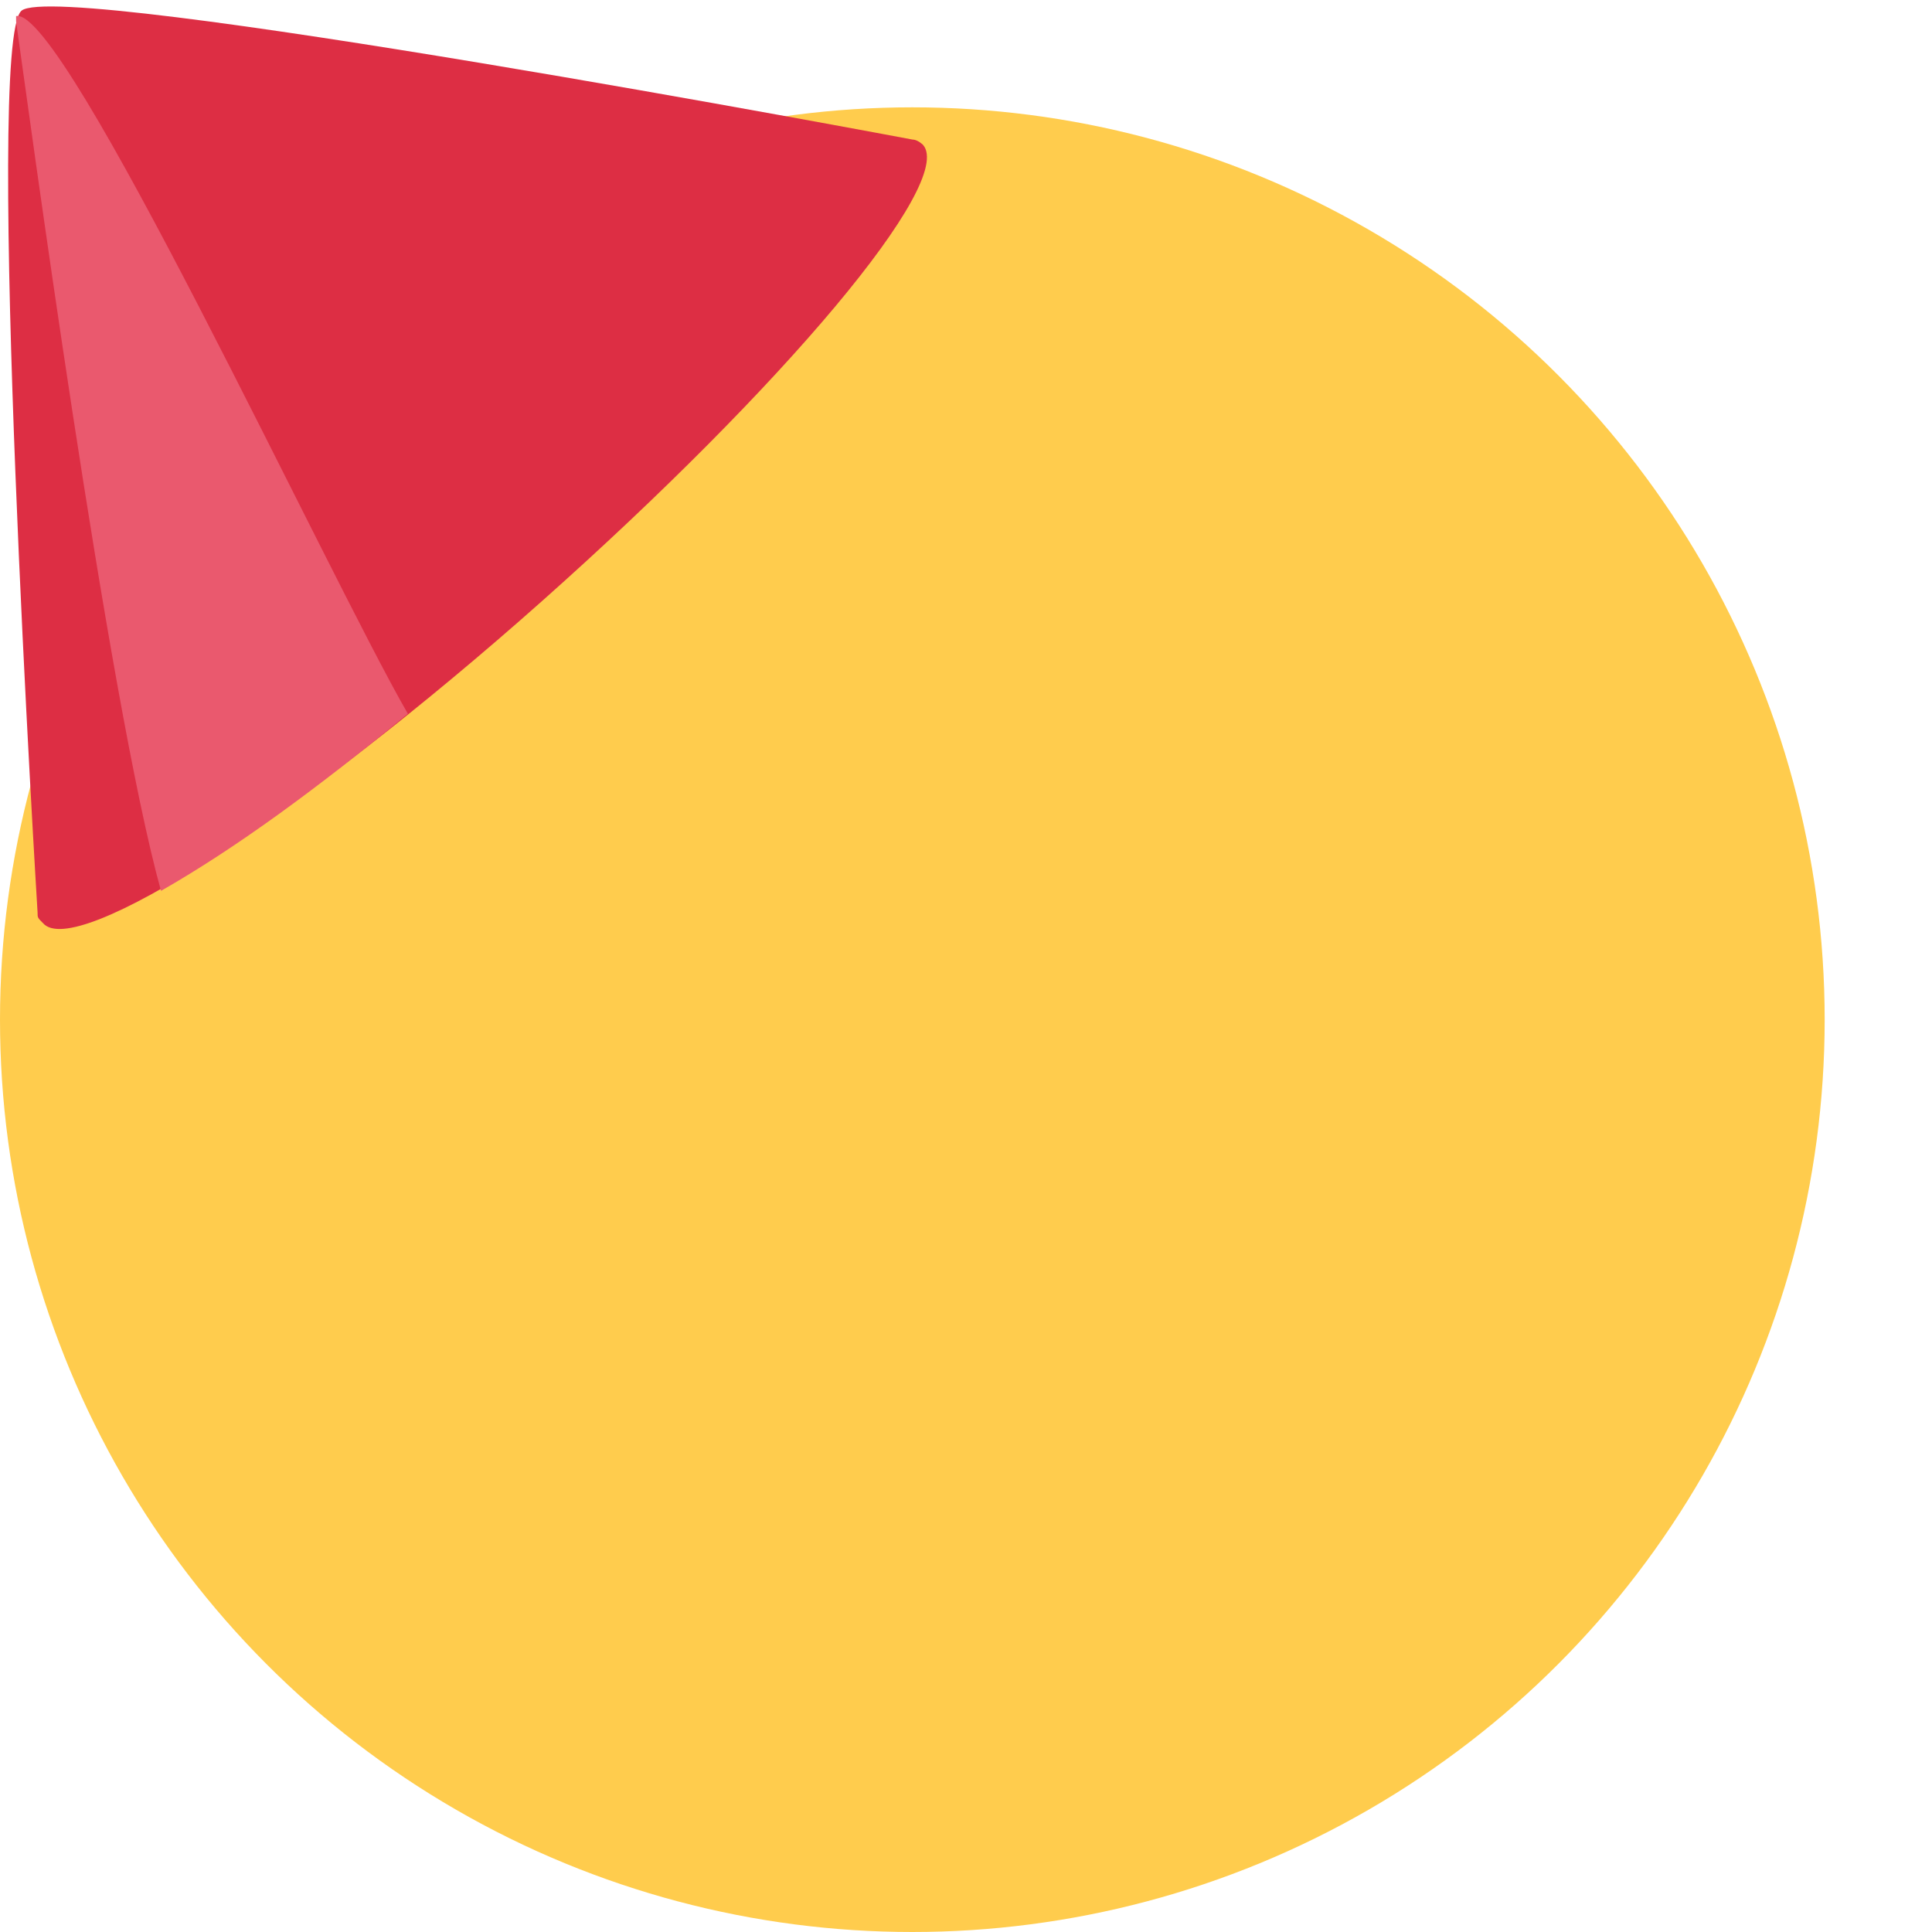 <?xml version="1.0" encoding="utf-8"?>
<!-- Generator: Adobe Illustrator 23.0.1, SVG Export Plug-In . SVG Version: 6.00 Build 0)  -->
<svg version="1.1" id="レイヤー_1" xmlns="http://www.w3.org/2000/svg" xmlns:xlink="http://www.w3.org/1999/xlink" x="0px"
	 y="0px" viewBox="0 0 36 36" width="36px" height="36px" style="enable-background:new 0 0 36 36;" xml:space="preserve">
<circle fill="#FFCC4D" cx="17" cy="19" r="17"/>
<path fill="#DD2E44" d="M17.2,2.7c0,0-0.1-0.1-0.2-0.1c0,0-15.9-3-16.6-2.4C-0.3,0.8,0.7,17,0.7,17c0,0.1,0,0.1,0.1,0.2
	c0.6,0.7,4.8-2,9.3-6C14.6,7.2,17.8,3.4,17.2,2.7z"/>
<path fill="#EA596E" d="M0.3,0.3c0,0,0,0.1,0,0.1C0.5,1.8,2,13,3,16.6c1.4-0.8,2.9-1.9,4.6-3.3C6.1,10.7,1.2,0.1,0.3,0.3z"/>
</svg>
